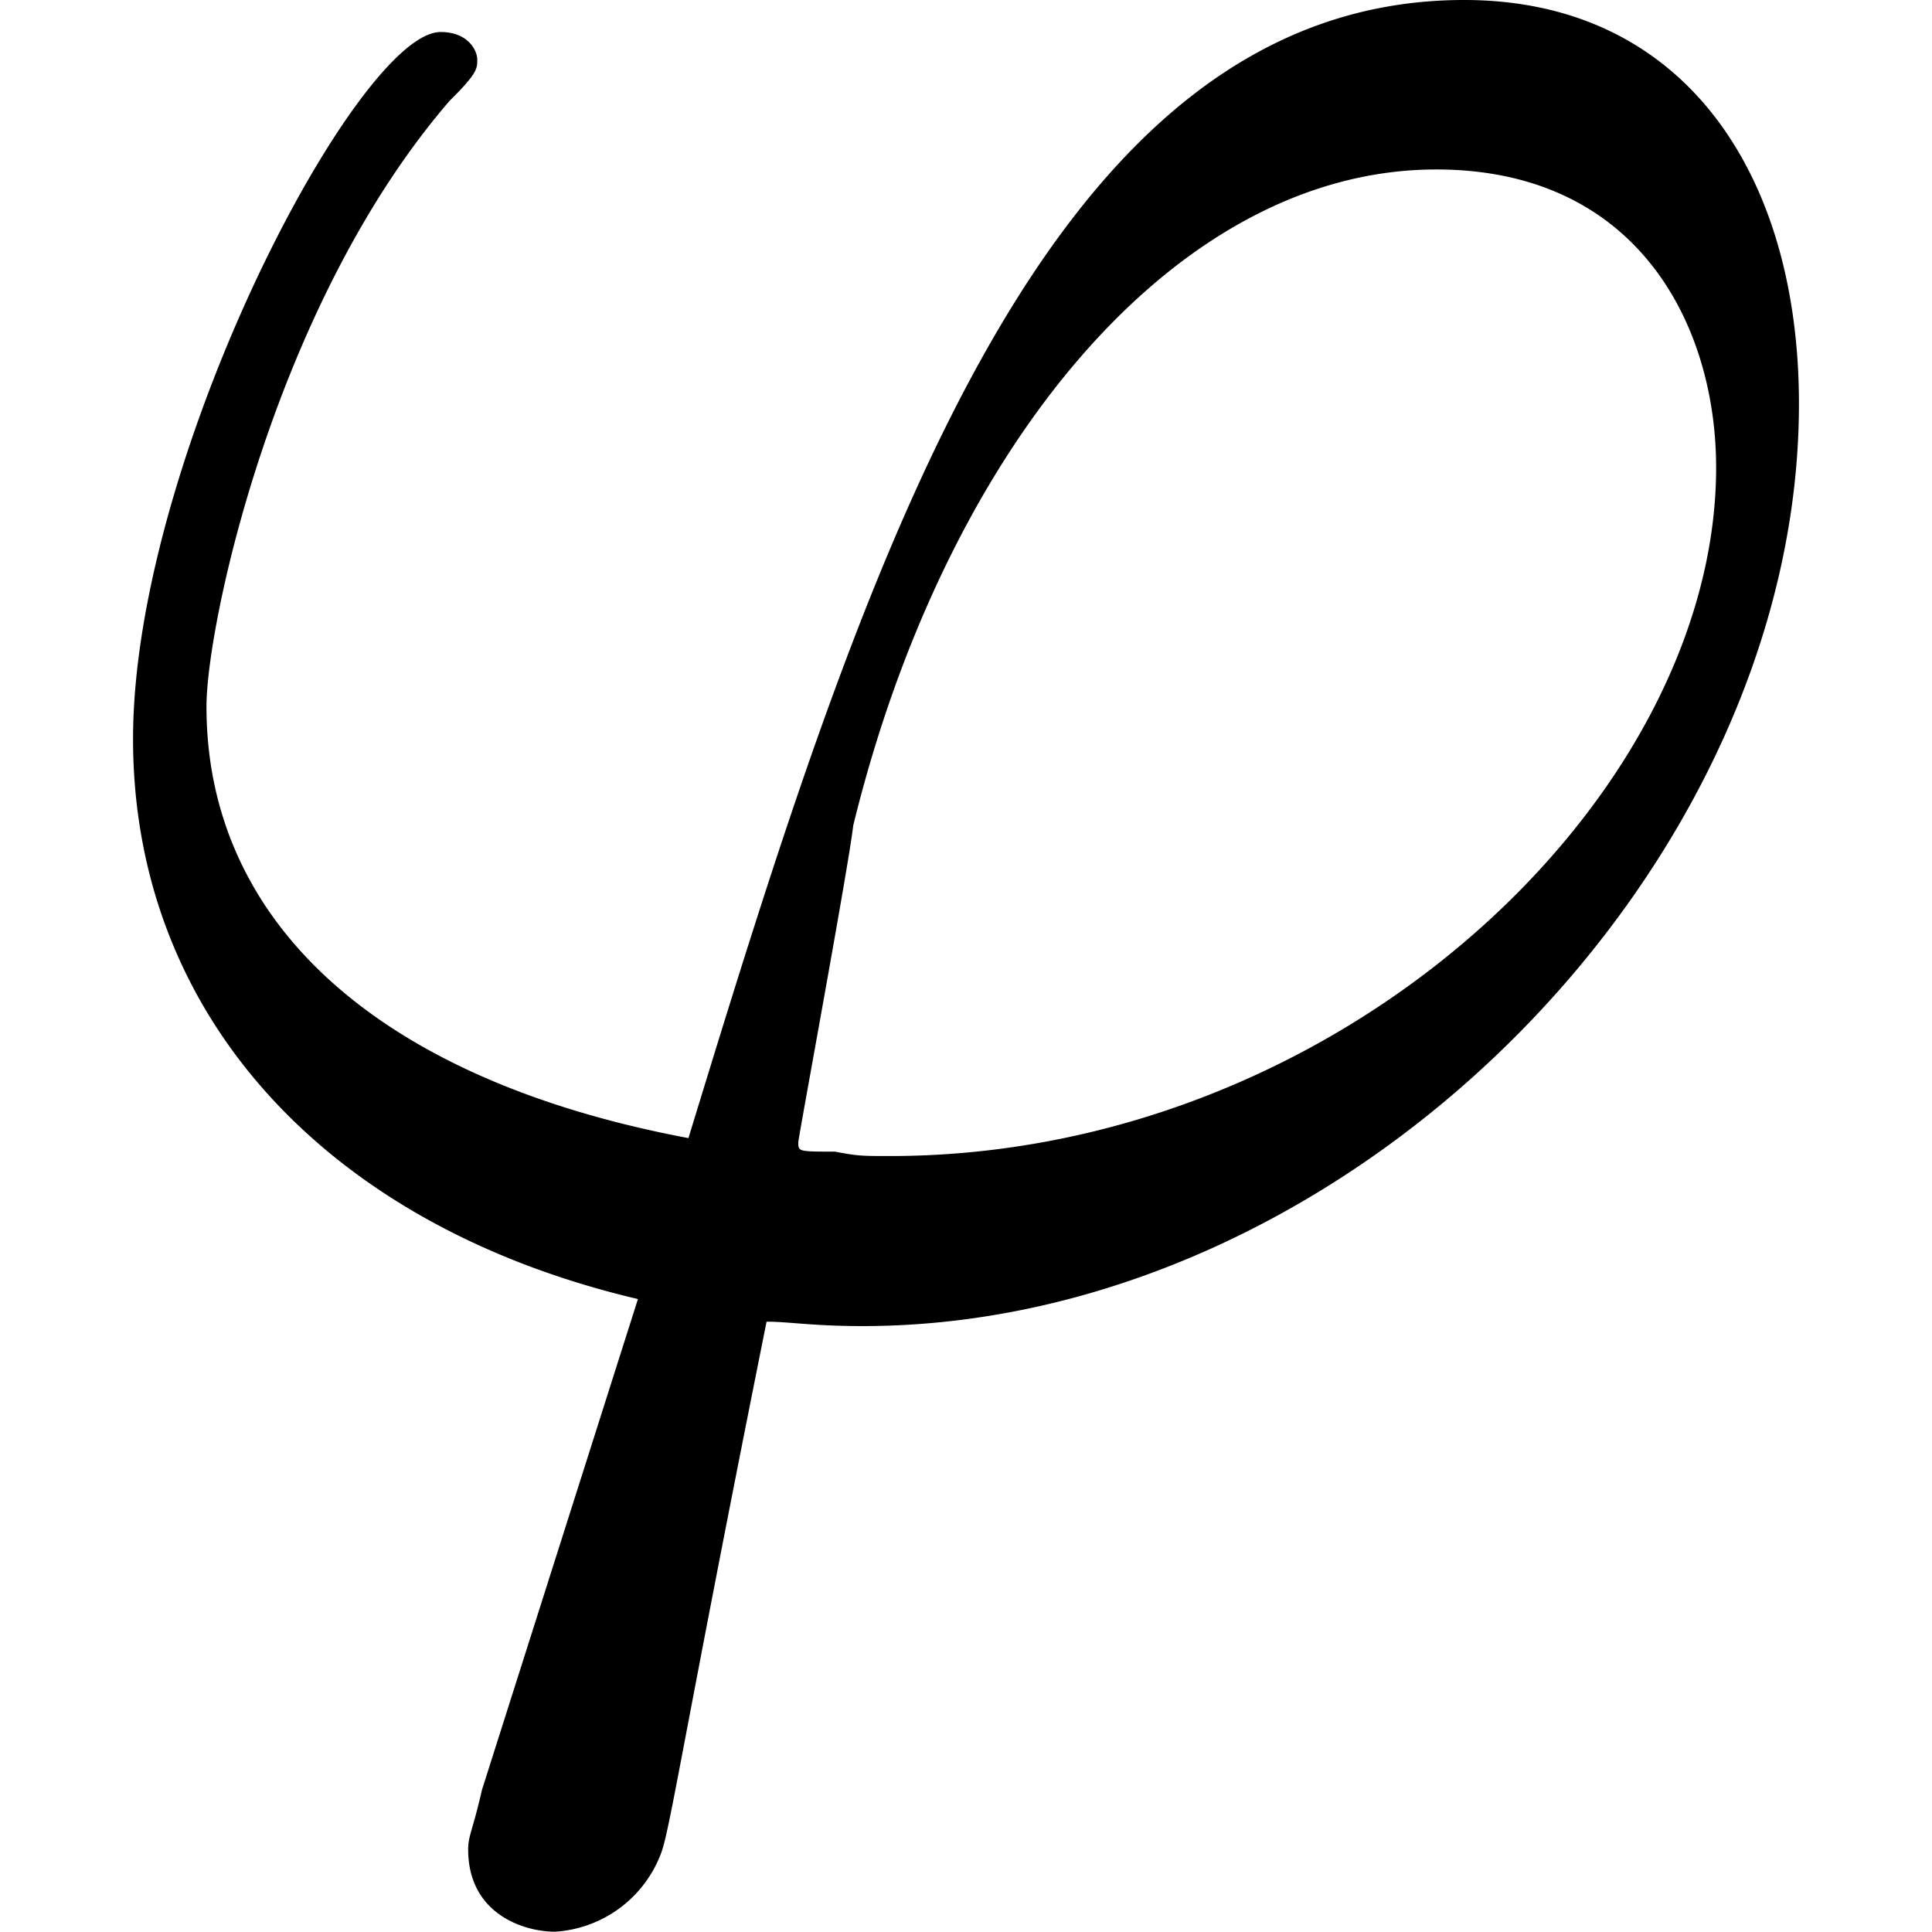 <svg xmlns="http://www.w3.org/2000/svg" xmlns:xlink="http://www.w3.org/1999/xlink" width="64" height="64" viewBox="0 0 5.672 6.578"><svg overflow="visible" x="-.5" y="4.406"><path style="stroke:none" d="M1.688 1.688c-.032.14-.047.156-.047.203 0 .218.187.28.296.28a.413.413 0 0 0 .36-.265c.031-.078.078-.406.36-1.812.077 0 .155.015.327.015 1.657 0 3.188-1.562 3.188-3.14 0-.781-.39-1.375-1.14-1.375-1.438 0-2.048 1.937-2.641 3.875C1.312-.734.75-1.281.75-2c0-.281.234-1.375.828-2.063.094-.093.094-.109.094-.14 0-.031-.031-.094-.125-.094C1.266-4.297.5-2.844.5-1.89c0 .938.656 1.657 1.719 1.907zM3.077-.47c-.094 0-.11 0-.187-.015-.125 0-.125 0-.125-.032 0-.015.171-.937.187-1.078.313-1.281 1.094-2.234 1.985-2.234.687 0 .953.531.953 1.015C5.89-1.688 4.608-.47 3.077-.47zm0 0"/></svg></svg>